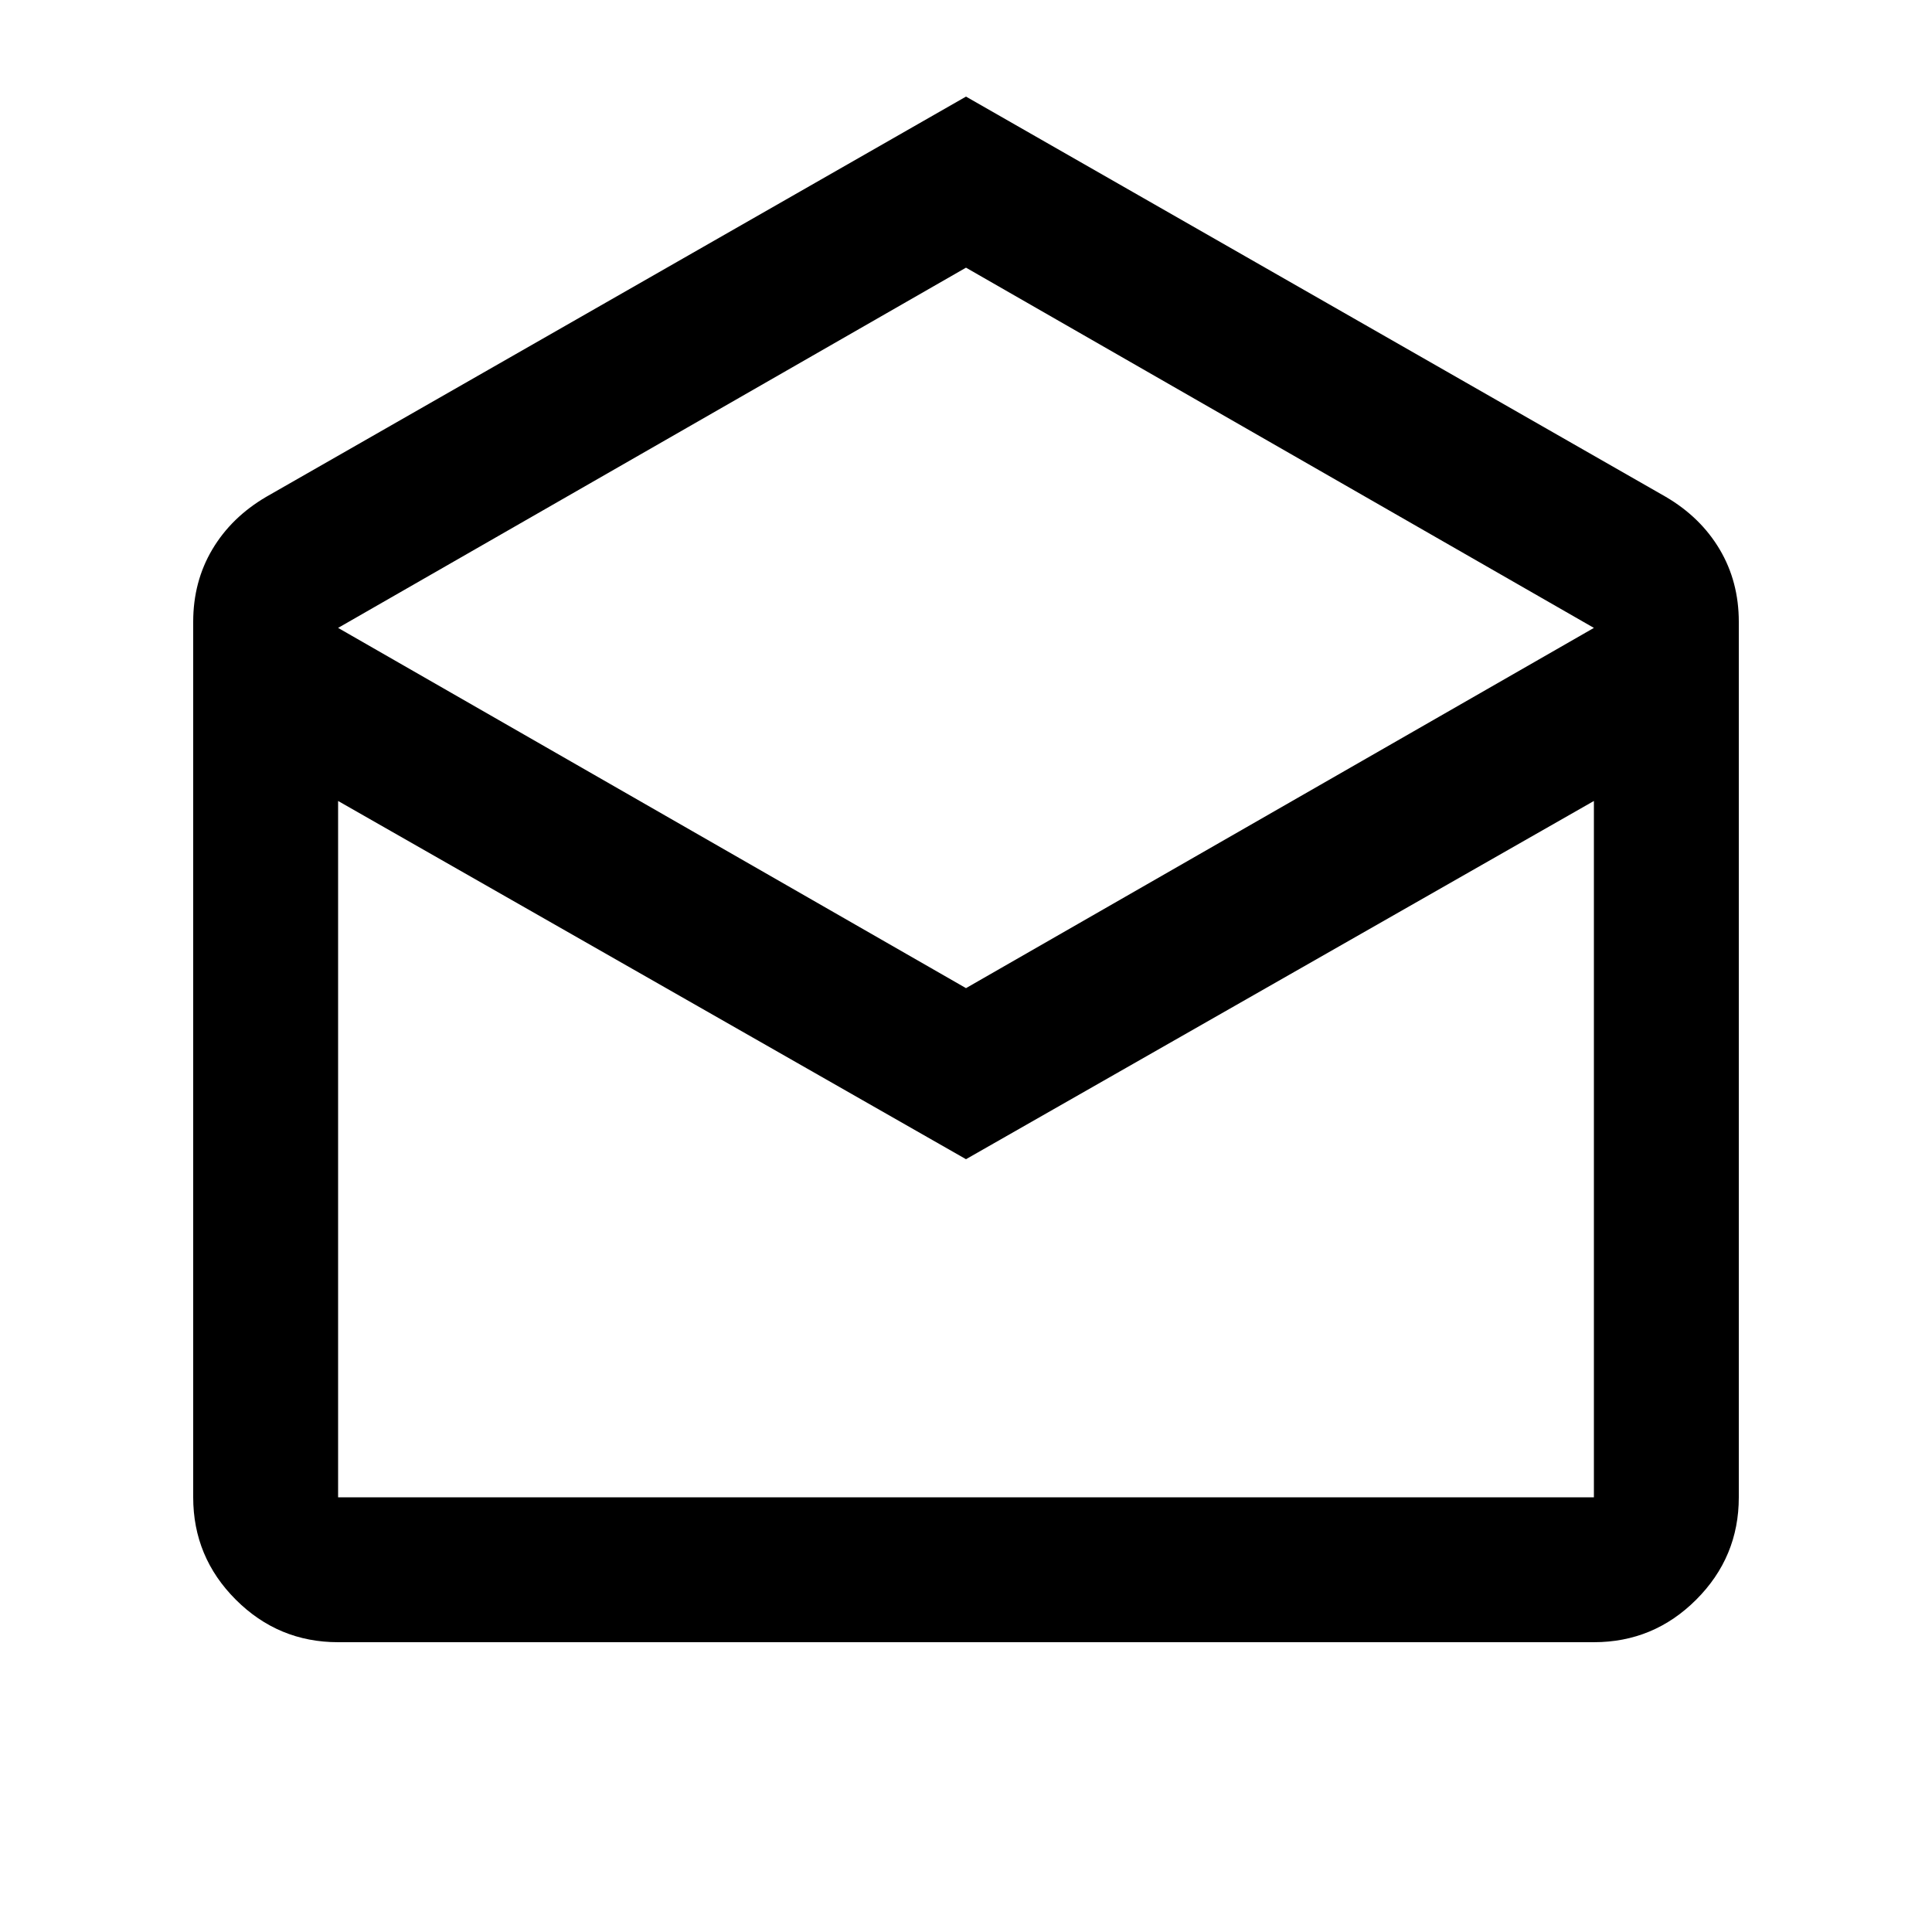 <svg xmlns="http://www.w3.org/2000/svg" height="20" viewBox="0 -960 960 960" width="20"><path d="m480-912 347.71 198.87Q845-703 854.5-687q9.5 16 9.5 36v435q0 29.7-21.15 50.85Q821.7-144 792-144H168q-29.7 0-50.85-21.15Q96-186.3 96-216v-435q0-20 9.5-36t26.79-26.13L480-912Zm0 443 312-179-312-179-312 179 312 179Zm0 85L168-562v346h624v-346L480-384Zm0 168h312-624 312Z"/></svg>